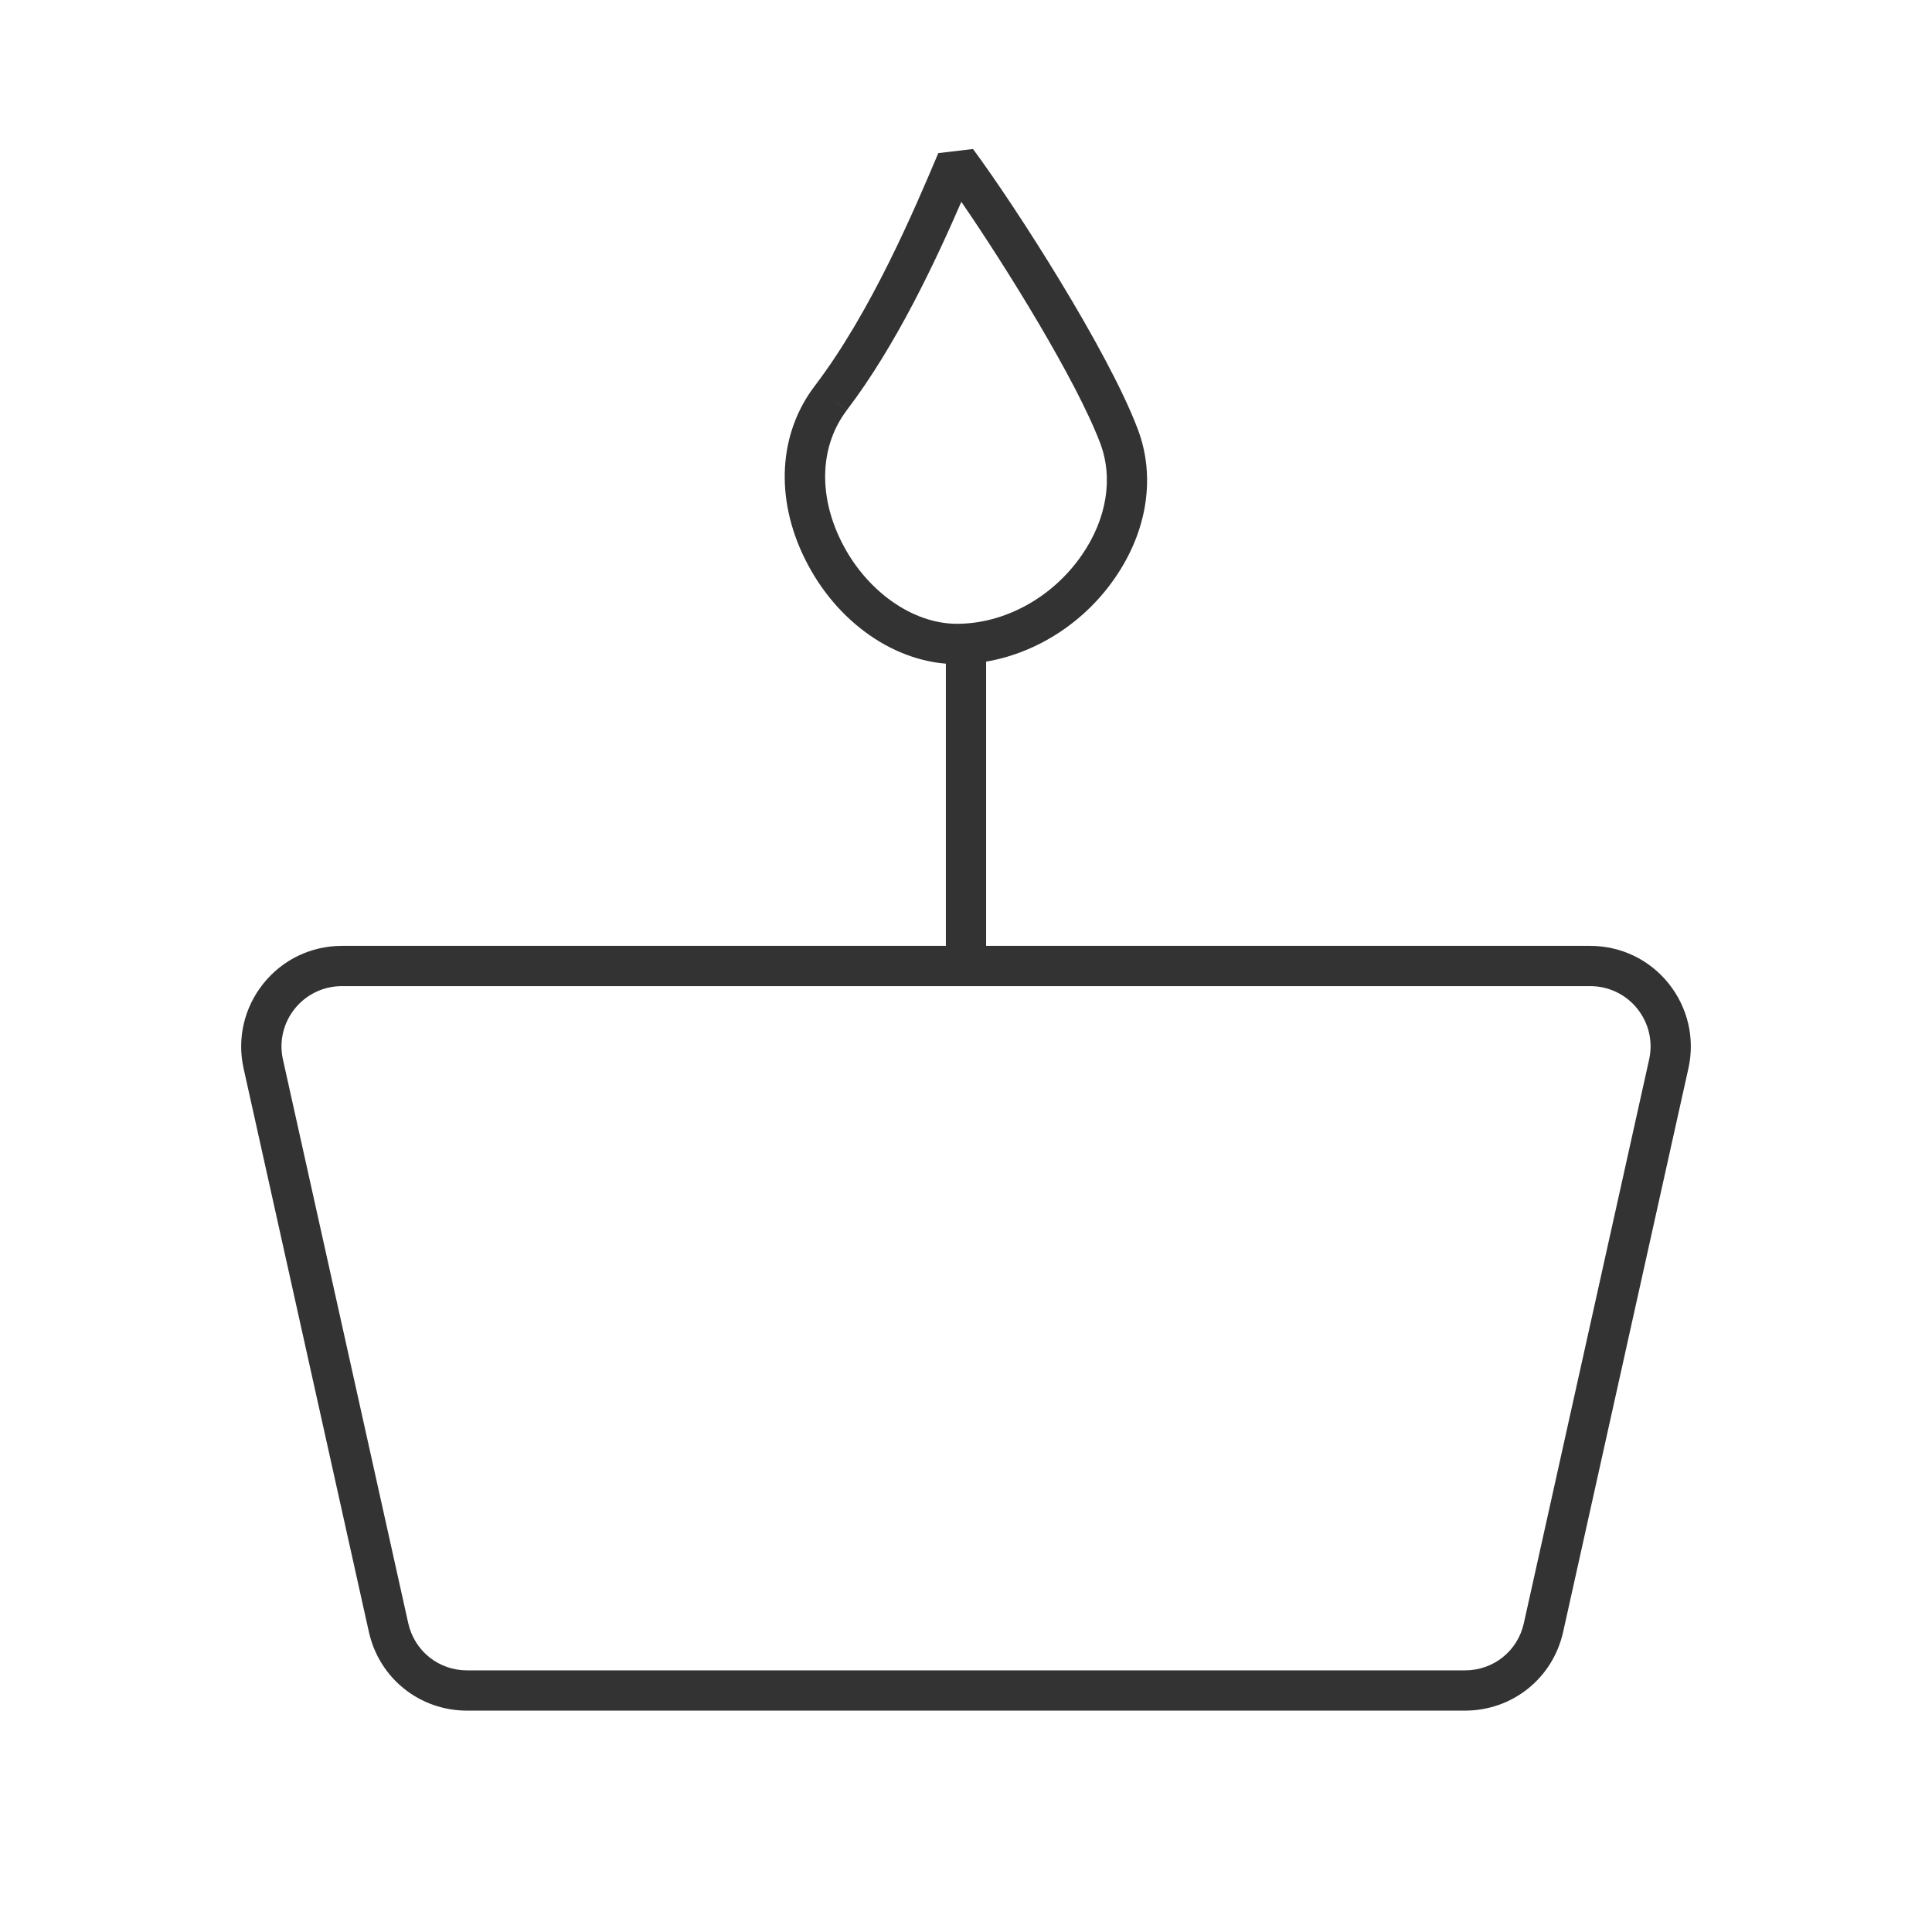 <?xml version="1.0" encoding="iso-8859-1"?>
<svg version="1.1" id="&#x56FE;&#x5C42;_1" xmlns="http://www.w3.org/2000/svg" xmlns:xlink="http://www.w3.org/1999/xlink" x="0px"
	 y="0px" viewBox="0 0 24 24" style="enable-background:new 0 0 24 24;" xml:space="preserve">
<path style="fill:#333333;" d="M18.198,21.25H5.802c-0.59,0-1.092-0.402-1.22-0.979l-1.556-6.999
	c-0.083-0.372,0.007-0.756,0.246-1.054C3.51,11.92,3.866,11.75,4.247,11.75h15.506c0.382,0,0.737,0.17,0.976,0.468
	c0.238,0.298,0.328,0.682,0.245,1.054l-1.556,7C19.29,20.848,18.788,21.25,18.198,21.25z M3.515,13.162l1.556,7
	c0.077,0.347,0.377,0.588,0.732,0.588h12.396c0.354,0,0.655-0.241,0.731-0.587l1.556-7.001c0.05-0.223-0.004-0.453-0.147-0.632
	c-0.143-0.178-0.356-0.28-0.585-0.28H4.247c-0.229,0-0.442,0.103-0.585,0.28C3.519,12.709,3.465,12.939,3.515,13.162z"/>
<path style="fill:#333333;" d="M11.887,8.25c-0.753,0-1.494-0.512-1.887-1.305c-0.375-0.755-0.329-1.56,0.122-2.152
	c0.702-0.922,1.243-2.203,1.534-2.891l0.431-0.051c0.534,0.722,1.675,2.5,2.045,3.475c0.226,0.592,0.123,1.268-0.282,1.854
	C13.396,7.84,12.644,8.25,11.887,8.25z M10.321,4.944l0.199,0.151c-0.333,0.438-0.359,1.046-0.071,1.627
	c0.304,0.614,0.882,1.027,1.438,1.027c0.594,0,1.189-0.327,1.552-0.854c0.31-0.449,0.393-0.957,0.227-1.393
	c-0.299-0.785-1.164-2.18-1.724-2.995c-0.32,0.737-0.808,1.781-1.422,2.587L10.321,4.944z"/>
<rect x="11.75" y="8" style="fill:#333333;" width="0.5" height="4"/>
</svg>






